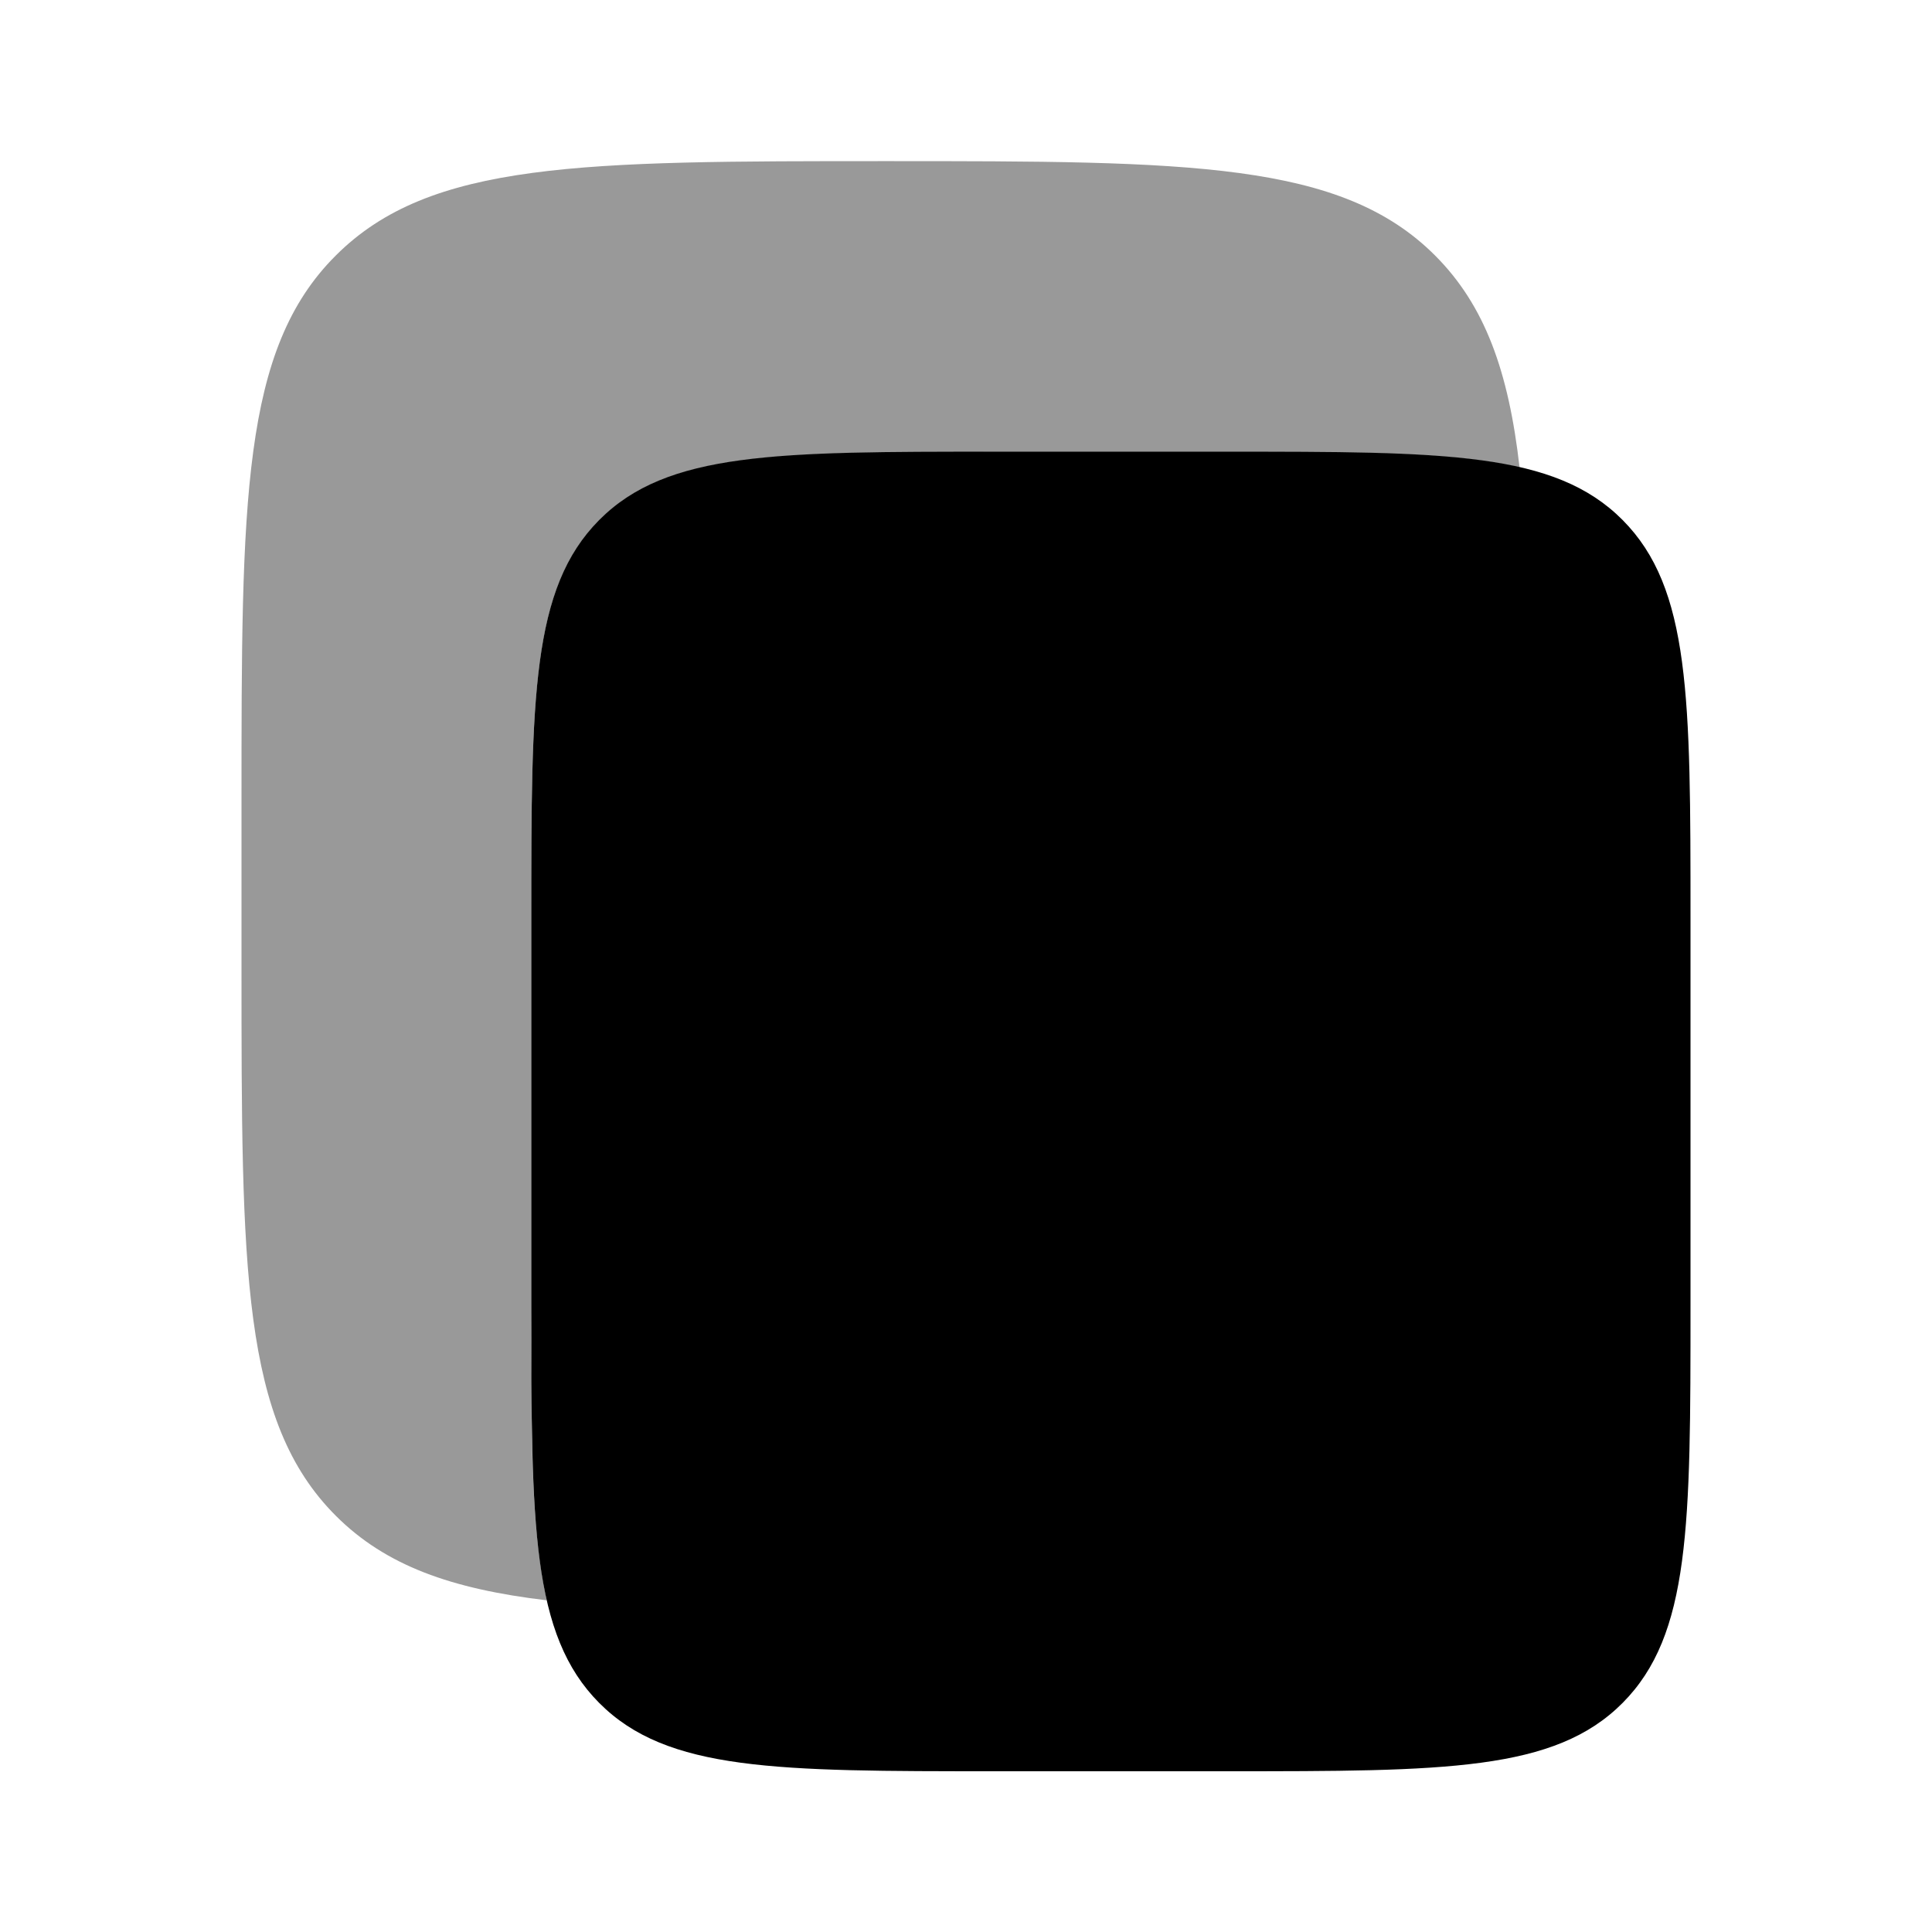 <svg xmlns="http://www.w3.org/2000/svg" viewBox="0 0 512 512"><!--!Font Awesome Pro 6.6.0 by @fontawesome - https://fontawesome.com License - https://fontawesome.com/license (Commercial License) Copyright 2024 Fonticons, Inc.--><path class="fa-secondary" opacity=".4" d="M64 212.9l0 .4L64 256c0 80.5 0 120.7 25 145.7c13.2 13.2 30.6 19.4 55.9 22.4c-2-9-3.1-19.6-3.6-32.5c-.3-6.4-.4-13.4-.4-21c0-3.8 0-7.7-.1-11.8s0-8.4 0-12.8l0-102.8c0-58.2 0-87.2 18-105.3s47-18.1 104.9-18.1l61.4 0c4.4 0 8.6 0 12.7 0s8 0 11.8 .1c7.5 .1 14.5 .2 20.8 .4c12.8 .5 23.4 1.5 32.3 3.6c-2.9-25.5-9.2-43-22.4-56.2c-24.9-24.9-65-25-145.1-25l-.5 0c-80.5 0-120.7 0-145.7 25C64 92.6 64 132.7 64 212.9z"/><path class="fa-primary" d="M140.8 243.1c0-58.2 0-87.2 18-105.3s47-18.1 104.9-18.1h61.4c57.9 0 86.9 0 104.9 18.1s18 47.1 18 105.3V346c0 58.2 0 87.2-18 105.3s-47 18.1-104.9 18.1H263.7c-57.9 0-86.9 0-104.9-18.1s-18-47.1-18-105.3V243.1z"/></svg>